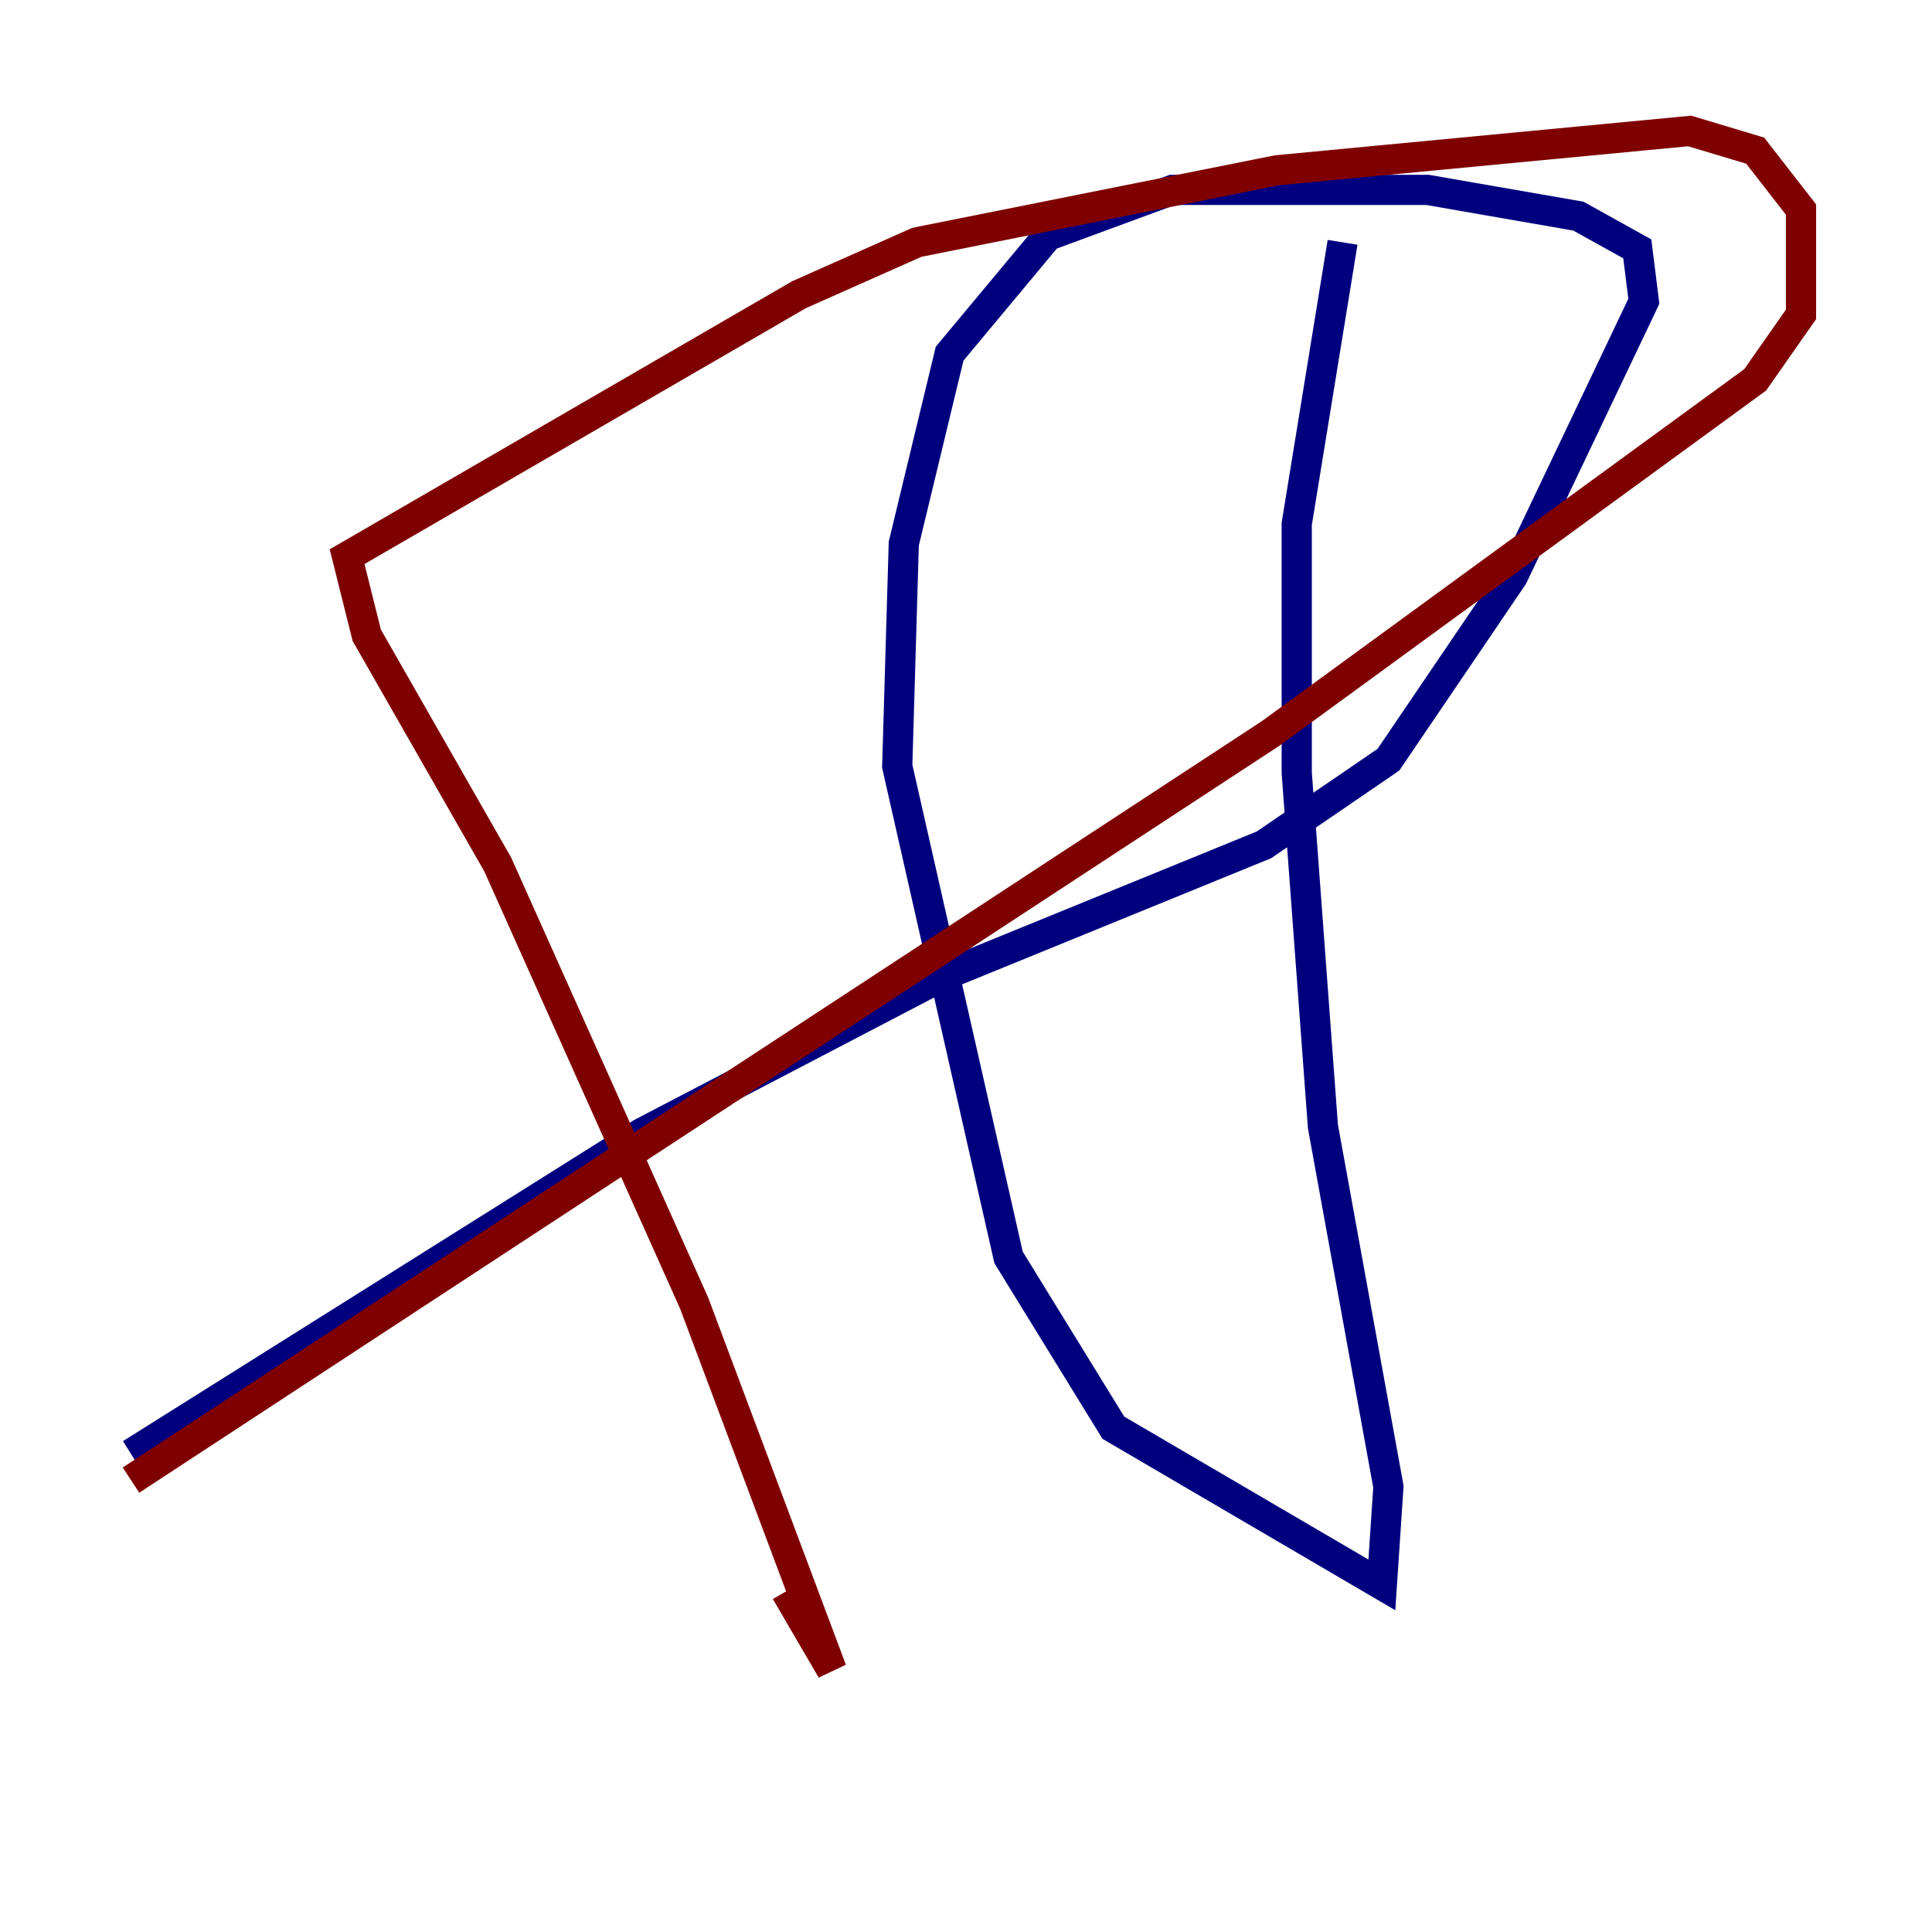 <?xml version="1.0" encoding="utf-8" ?>
<svg baseProfile="tiny" height="128" version="1.2" viewBox="0,0,128,128" width="128" xmlns="http://www.w3.org/2000/svg" xmlns:ev="http://www.w3.org/2001/xml-events" xmlns:xlink="http://www.w3.org/1999/xlink"><defs /><polyline fill="none" points="88.949,16.054 85.912,34.712 85.912,51.2 87.647,74.63 91.986,98.495 91.552,105.003 73.763,94.59 66.82,83.308 59.444,50.766 59.878,36.014 62.915,23.43 69.424,15.62 77.668,12.583 94.59,12.583 104.57,14.319 108.475,16.488 108.909,19.959 100.231,38.183 91.986,50.332 83.742,55.973 62.481,64.651 42.522,75.064 8.678,96.325" stroke="#00007f" stroke-width="2" /><polyline fill="none" points="8.678,98.061 84.176,48.597 116.285,25.166 119.322,20.827 119.322,13.885 116.285,9.98 111.946,8.678 84.61,11.281 60.746,16.054 52.936,19.525 22.997,36.881 24.298,42.088 32.976,57.275 45.993,86.346 55.105,110.644 52.068,105.437" stroke="#7f0000" stroke-width="2" /></svg>